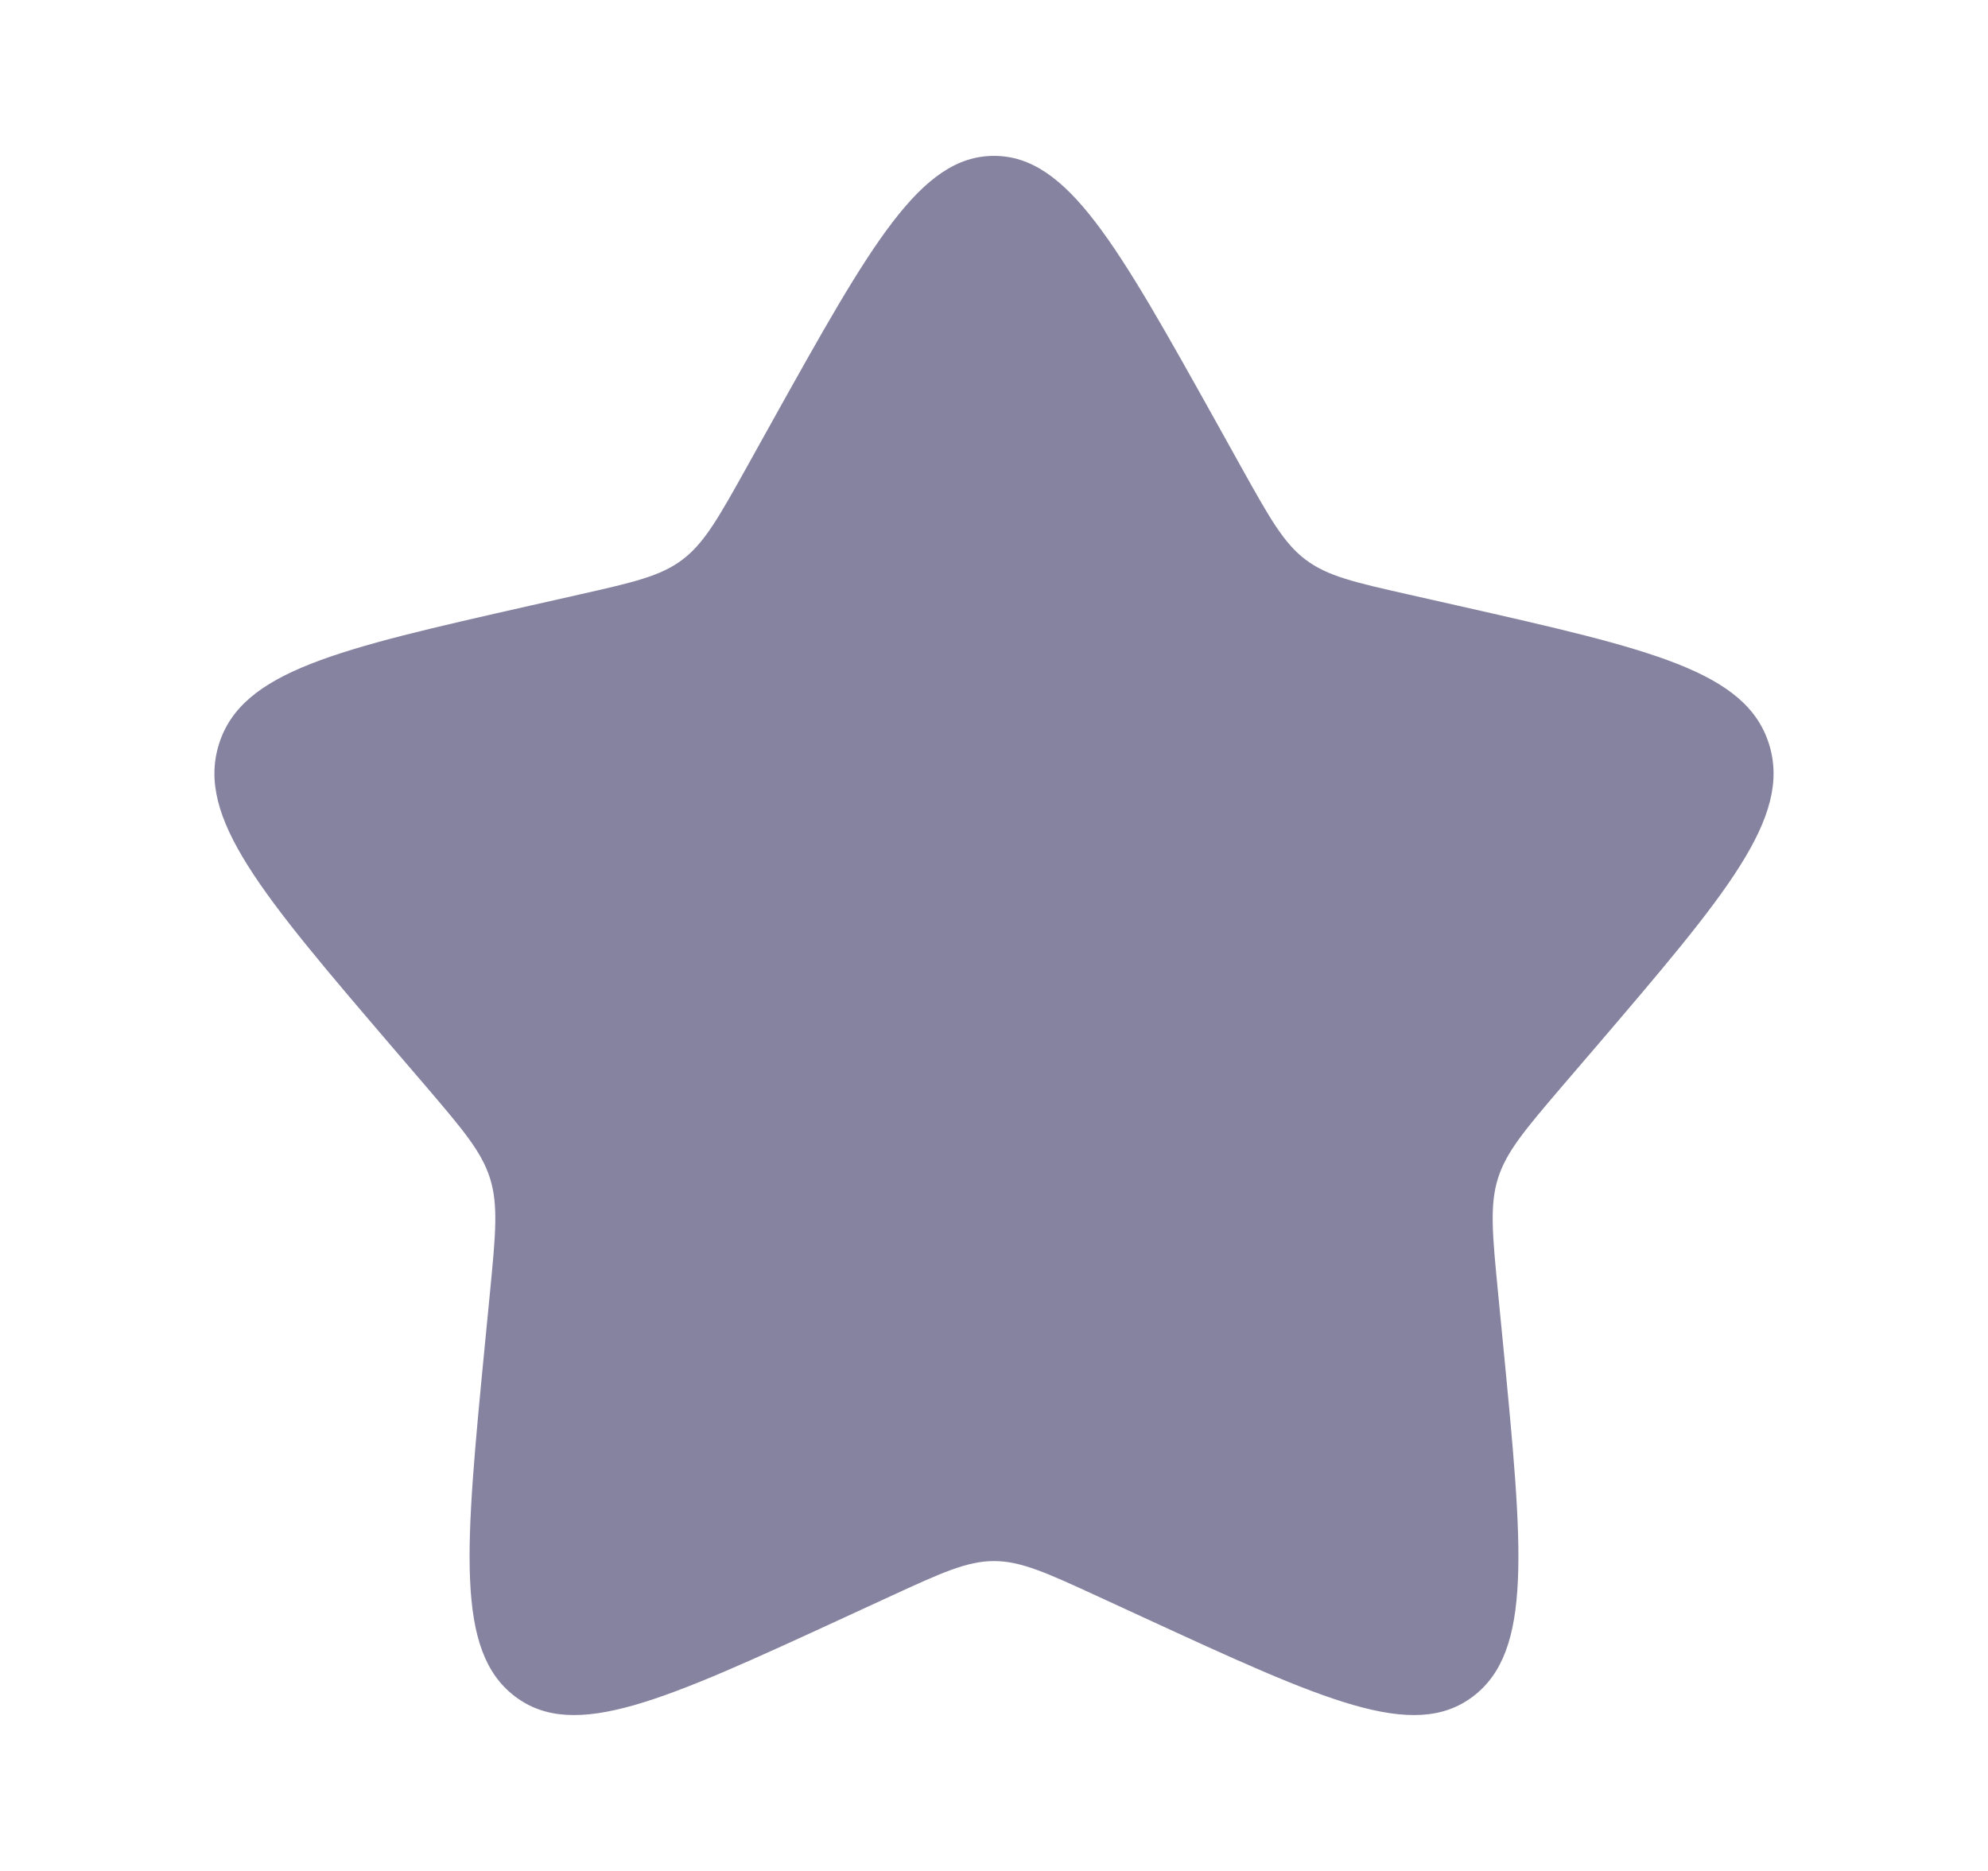 <svg width="17" height="16" viewBox="0 0 17 16" fill="none" xmlns="http://www.w3.org/2000/svg">
<path d="M6.602 3.606C7.447 2.091 7.869 1.333 8.5 1.333C9.131 1.333 9.553 2.091 10.398 3.606L10.616 3.998C10.856 4.428 10.976 4.643 11.163 4.785C11.35 4.927 11.583 4.98 12.049 5.085L12.474 5.181C14.113 5.552 14.933 5.738 15.128 6.365C15.323 6.992 14.764 7.646 13.647 8.953L13.357 9.291C13.04 9.663 12.881 9.849 12.809 10.079C12.738 10.308 12.762 10.556 12.81 11.052L12.854 11.503C13.023 13.247 13.107 14.119 12.597 14.507C12.086 14.895 11.318 14.541 9.783 13.834L9.386 13.651C8.949 13.45 8.731 13.35 8.5 13.35C8.269 13.35 8.051 13.45 7.614 13.651L7.217 13.834C5.682 14.541 4.914 14.895 4.403 14.507C3.893 14.119 3.977 13.247 4.146 11.503L4.19 11.052C4.238 10.556 4.262 10.308 4.191 10.079C4.119 9.849 3.96 9.663 3.643 9.291L3.353 8.953C2.235 7.646 1.677 6.992 1.872 6.365C2.067 5.738 2.887 5.552 4.526 5.181L4.951 5.085C5.417 4.98 5.65 4.927 5.837 4.785C6.024 4.643 6.144 4.428 6.384 3.998L6.602 3.606Z" fill="#8683A1"/>
</svg>
